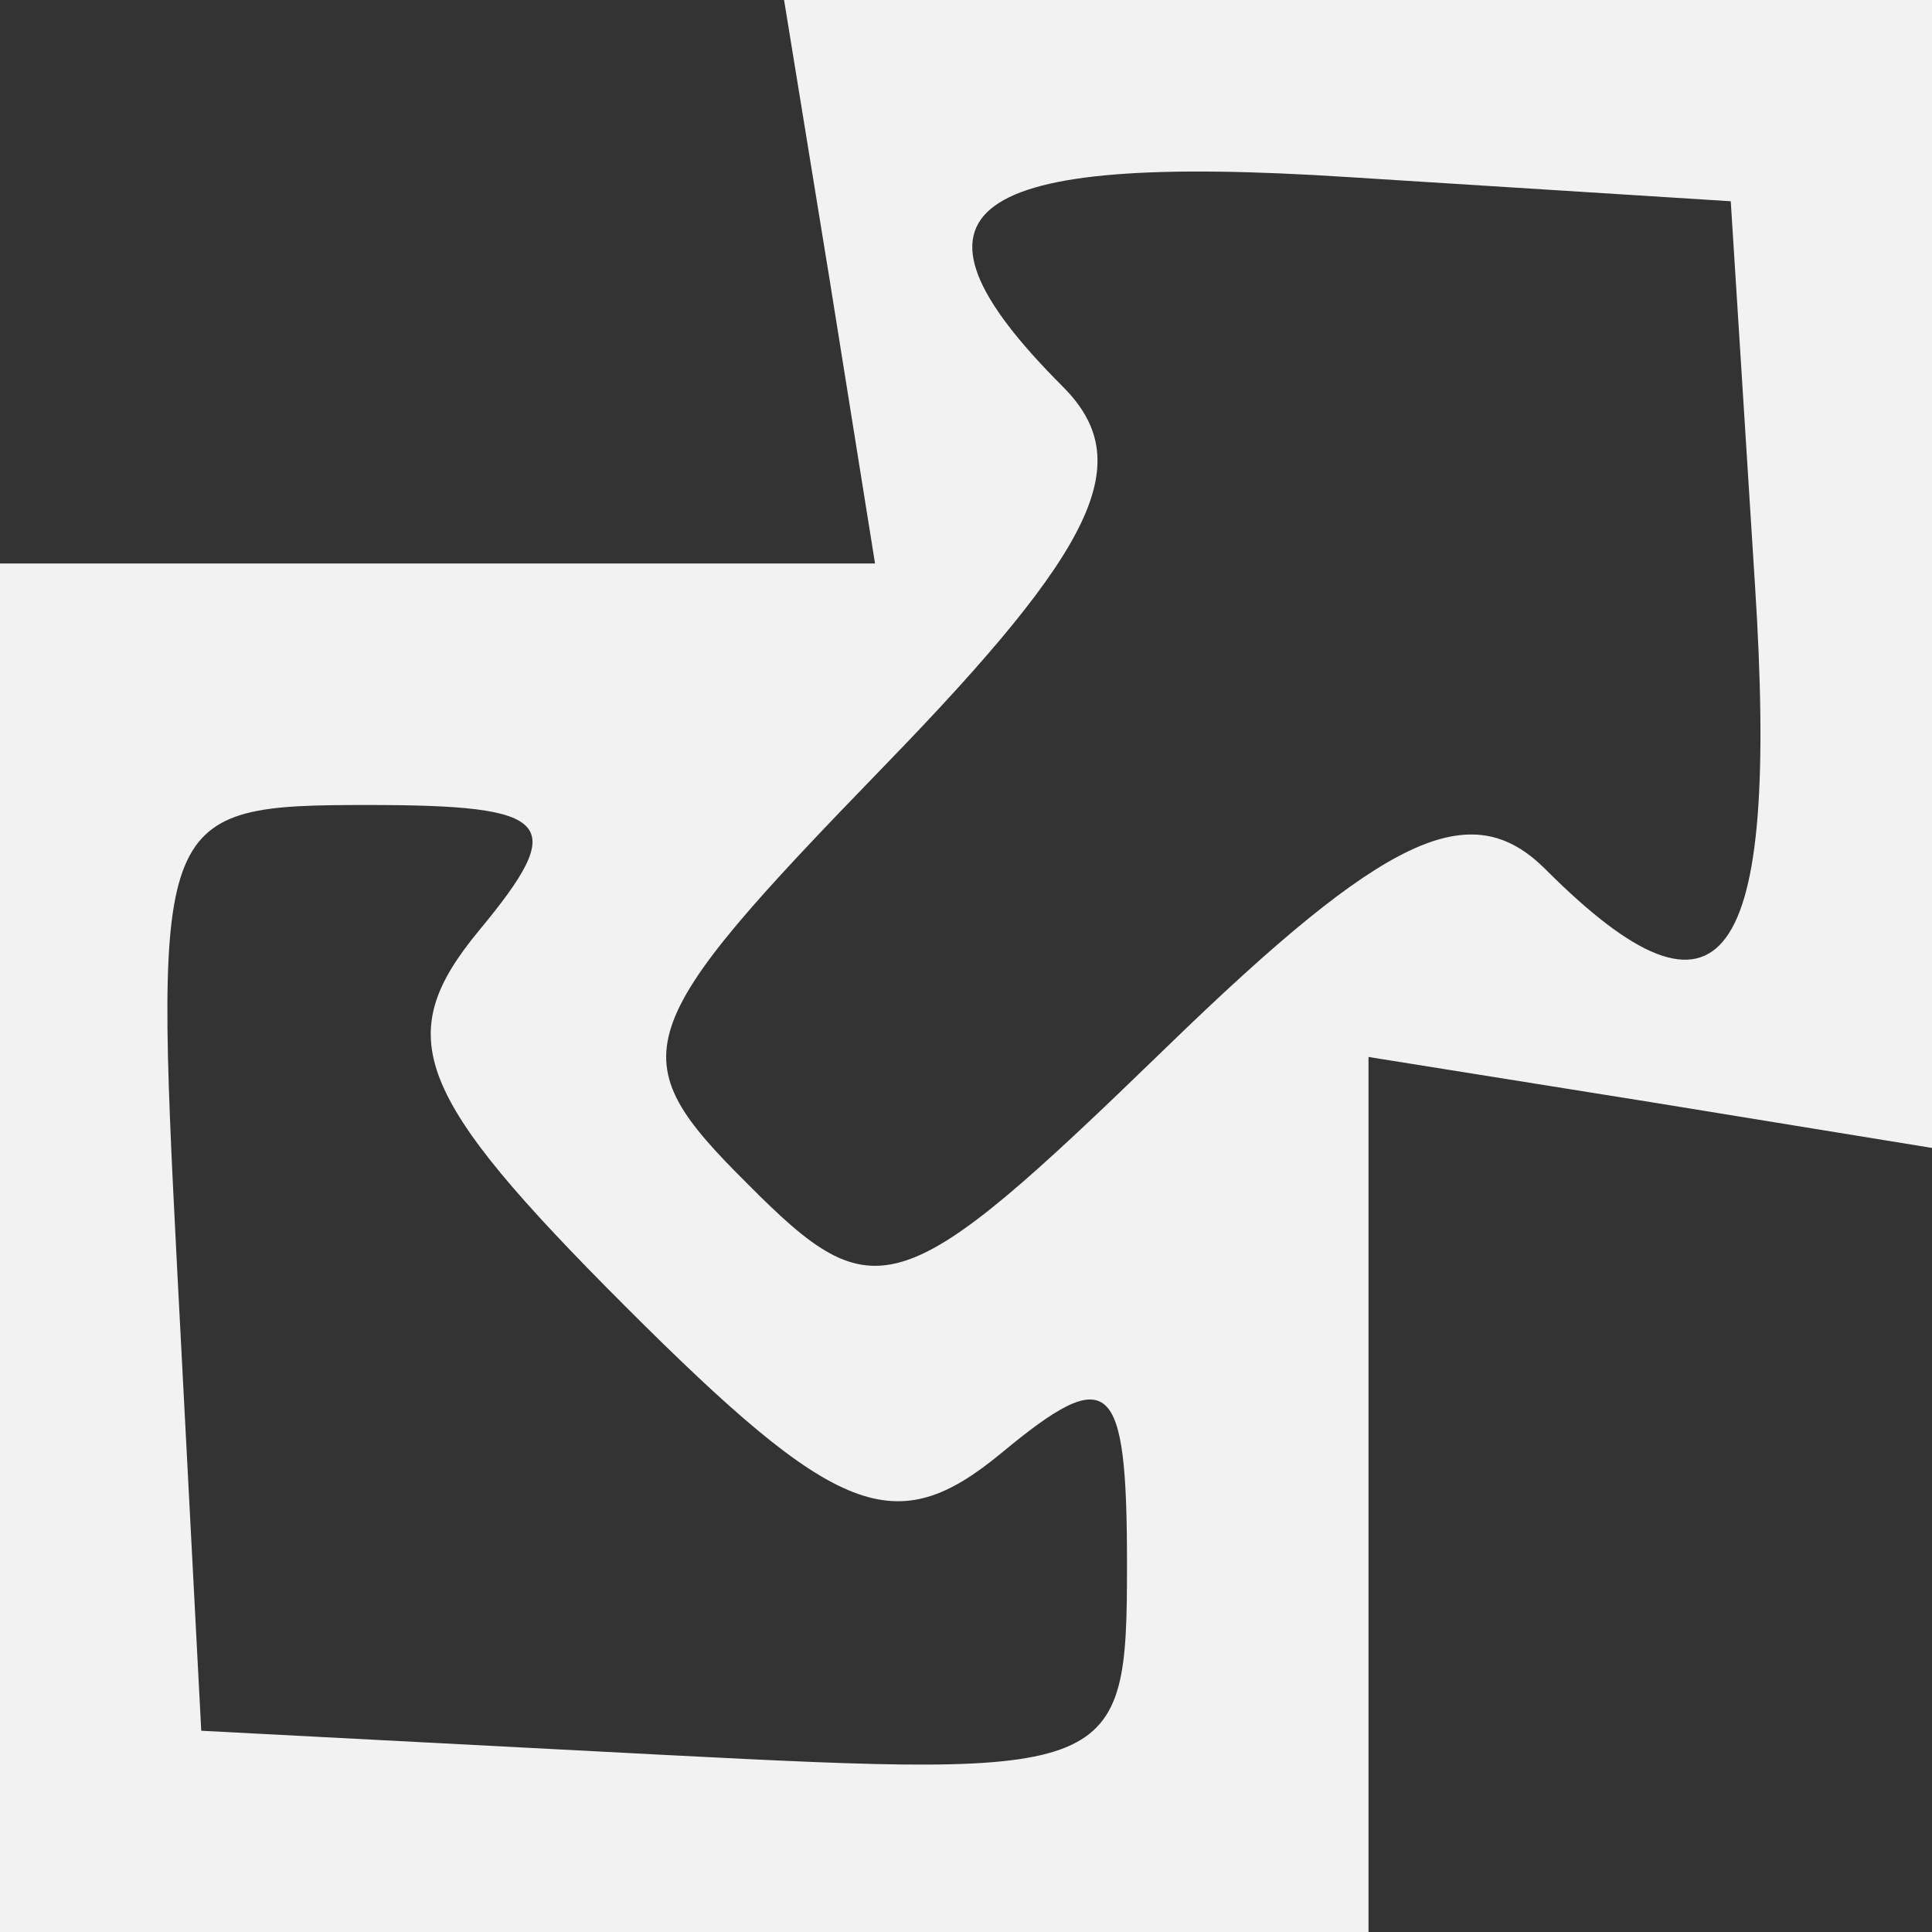 <svg version="1.0" xmlns="http://www.w3.org/2000/svg"
 width="24" height="24" viewBox="0 0 24 24"
 preserveAspectRatio="xMidYMid meet">
<rect x="0" y="0" width="24" height="24" fill="#333333" stroke="none"/>
<g transform="translate(0,24) scale(0.01,-0.01)"
fill="#f2f2f2" stroke="none">
<path d="M1031 2050 l56 -350 -543 0 -544 0 0 -850 0 -850 850 0 850 0 0 544
0 543 350 -56 350 -57 0 713 0 713 -713 0 -713 0 57 -350z m1149 -375 c31
-479 -40 -575 -260 -355 -93 93 -198 44 -471 -221 -330 -320 -361 -330 -520
-170 -160 159 -150 190 170 520 265 273 314 378 221 471 -220 220 -124 291
355 260 l475 -30 30 -475z m-1585 -431 c-109 -132 -81 -204 182 -467 263 -263
335 -291 467 -182 135 112 156 93 156 -138 0 -262 -11 -266 -575 -237 l-575
30 -30 575 c-29 564 -25 575 237 575 231 0 250 -21 138 -156z"/>
</g>
</svg>
